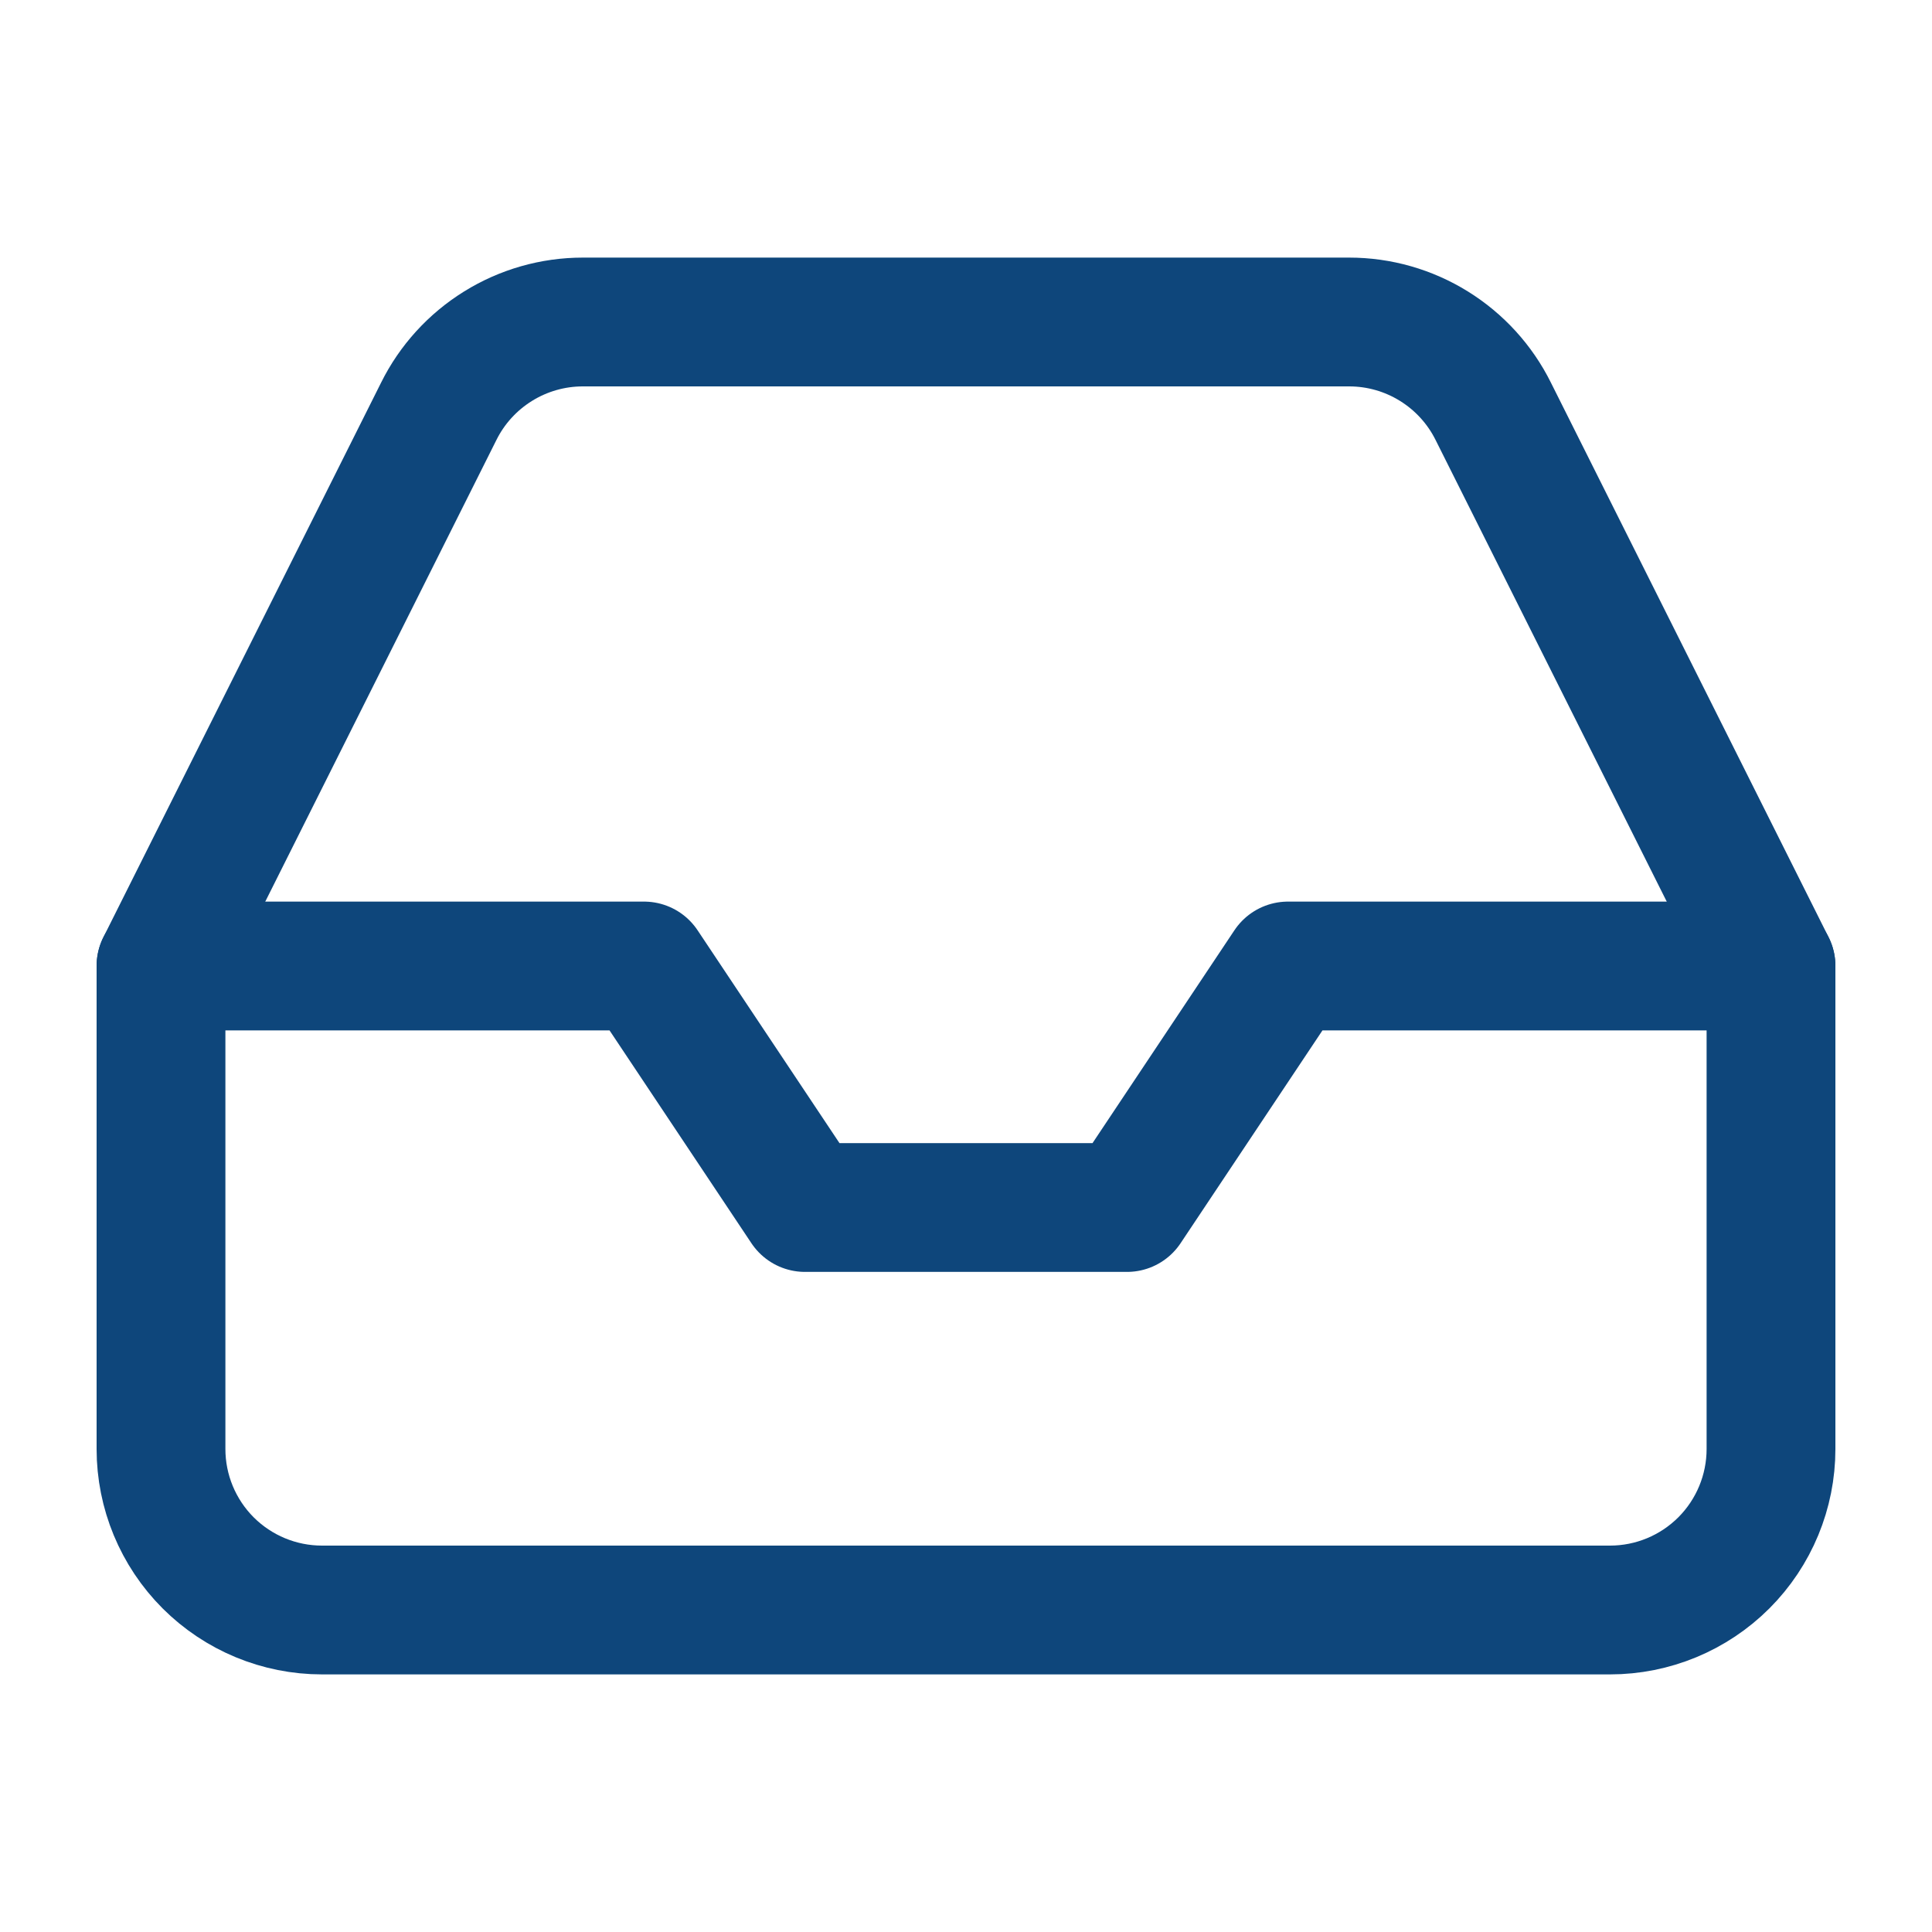 <svg width="45" height="45" viewBox="0 0 45 45" fill="none" xmlns="http://www.w3.org/2000/svg">
<path d="M41.25 22.5H30L26.25 28.125H18.75L15 22.5H3.75" stroke="#0E467B" stroke-width="3" stroke-linecap="round" stroke-linejoin="round"/>
<path d="M10.219 9.581L3.75 22.5V33.75C3.75 34.745 4.145 35.698 4.848 36.402C5.552 37.105 6.505 37.5 7.5 37.5H37.5C38.495 37.5 39.448 37.105 40.152 36.402C40.855 35.698 41.25 34.745 41.25 33.75V22.5L34.781 9.581C34.471 8.956 33.992 8.431 33.399 8.063C32.806 7.695 32.123 7.5 31.425 7.5H13.575C12.877 7.5 12.194 7.695 11.601 8.063C11.008 8.431 10.529 8.956 10.219 9.581V9.581Z" stroke="#0E467B" stroke-width="3" stroke-linecap="round" stroke-linejoin="round"/>
</svg>

